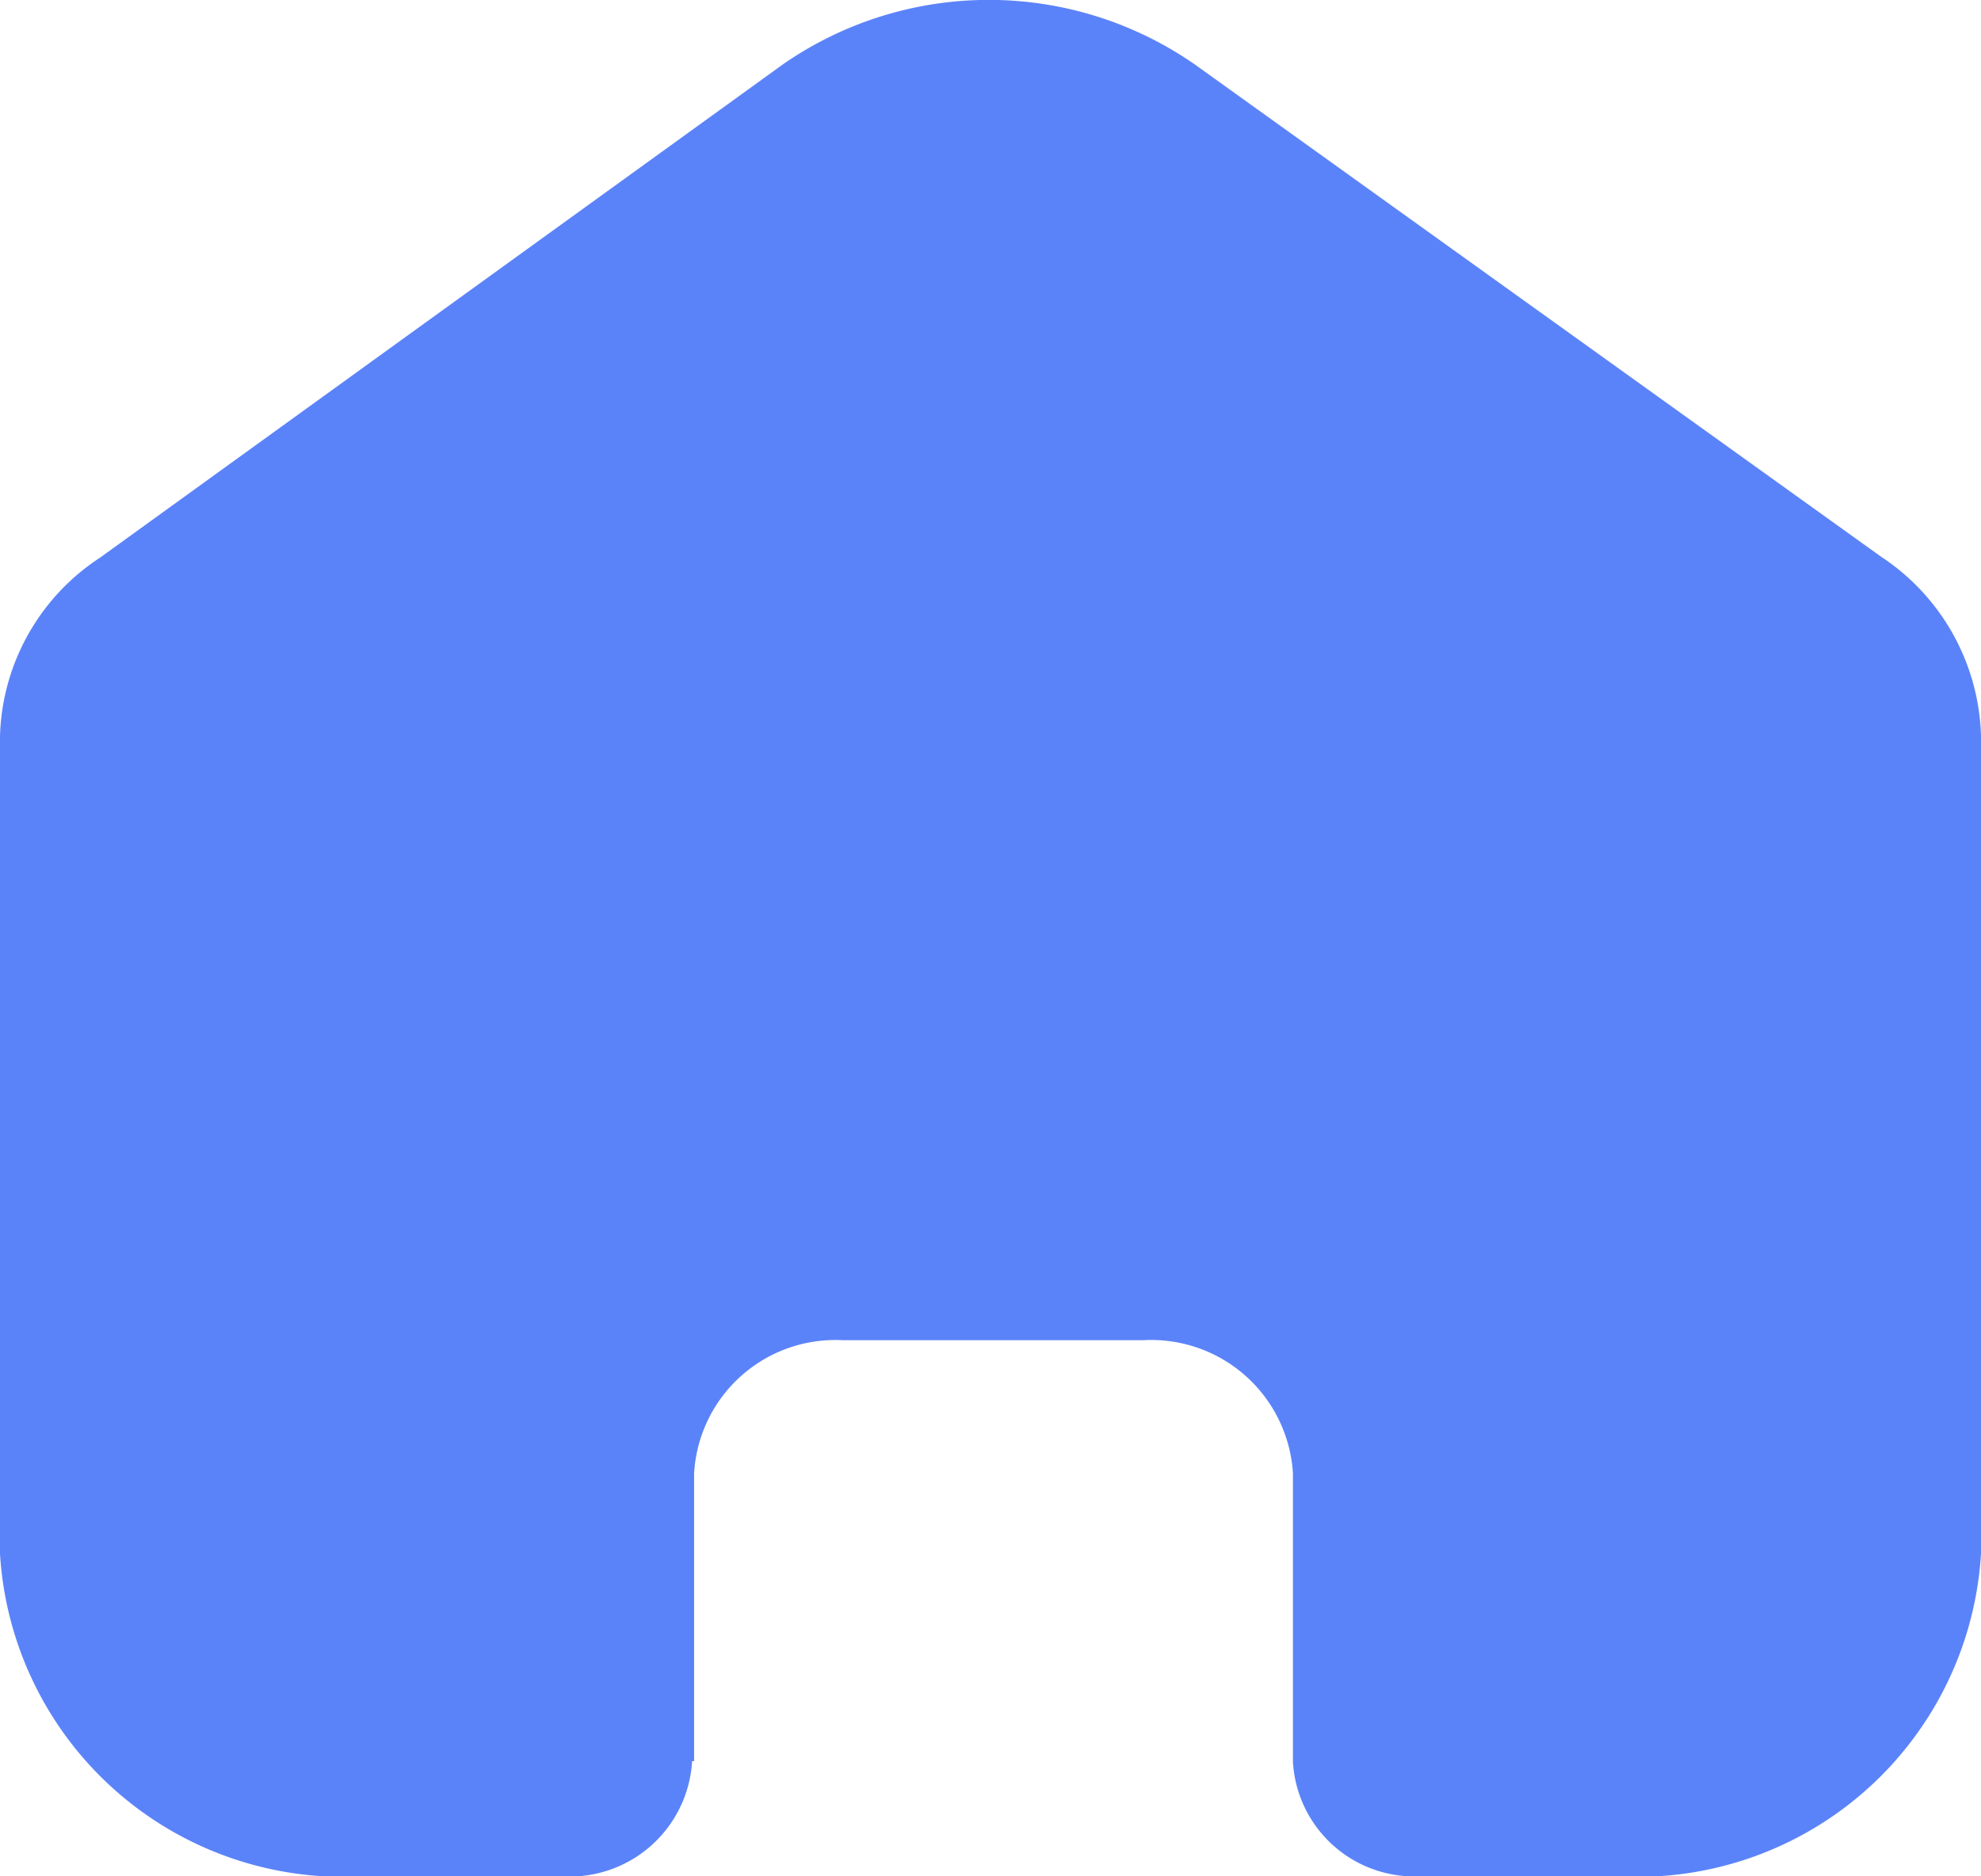<svg xmlns="http://www.w3.org/2000/svg" width="21" height="19.895" viewBox="0 0 21 19.895">
  <g id="home" transform="translate(-1)">
    <path id="Home-2" data-name="Home" d="M7.358,18.673V15.622A1.5,1.5,0,0,1,8.932,14.21h3.19a1.505,1.505,0,0,1,1.584,1.412h0v3.06a1.289,1.289,0,0,0,1.329,1.213h2.127A3.647,3.647,0,0,0,21,16.475h0V7.8A2.356,2.356,0,0,0,19.937,5.9L12.664.682A3.826,3.826,0,0,0,8.3.682L1.063,5.911A2.338,2.338,0,0,0,0,7.806v8.669a3.647,3.647,0,0,0,3.838,3.42H5.965a1.3,1.3,0,0,0,1.372-1.222h0" transform="translate(1)" fill="#5b83f9"/>
  </g>
</svg>
